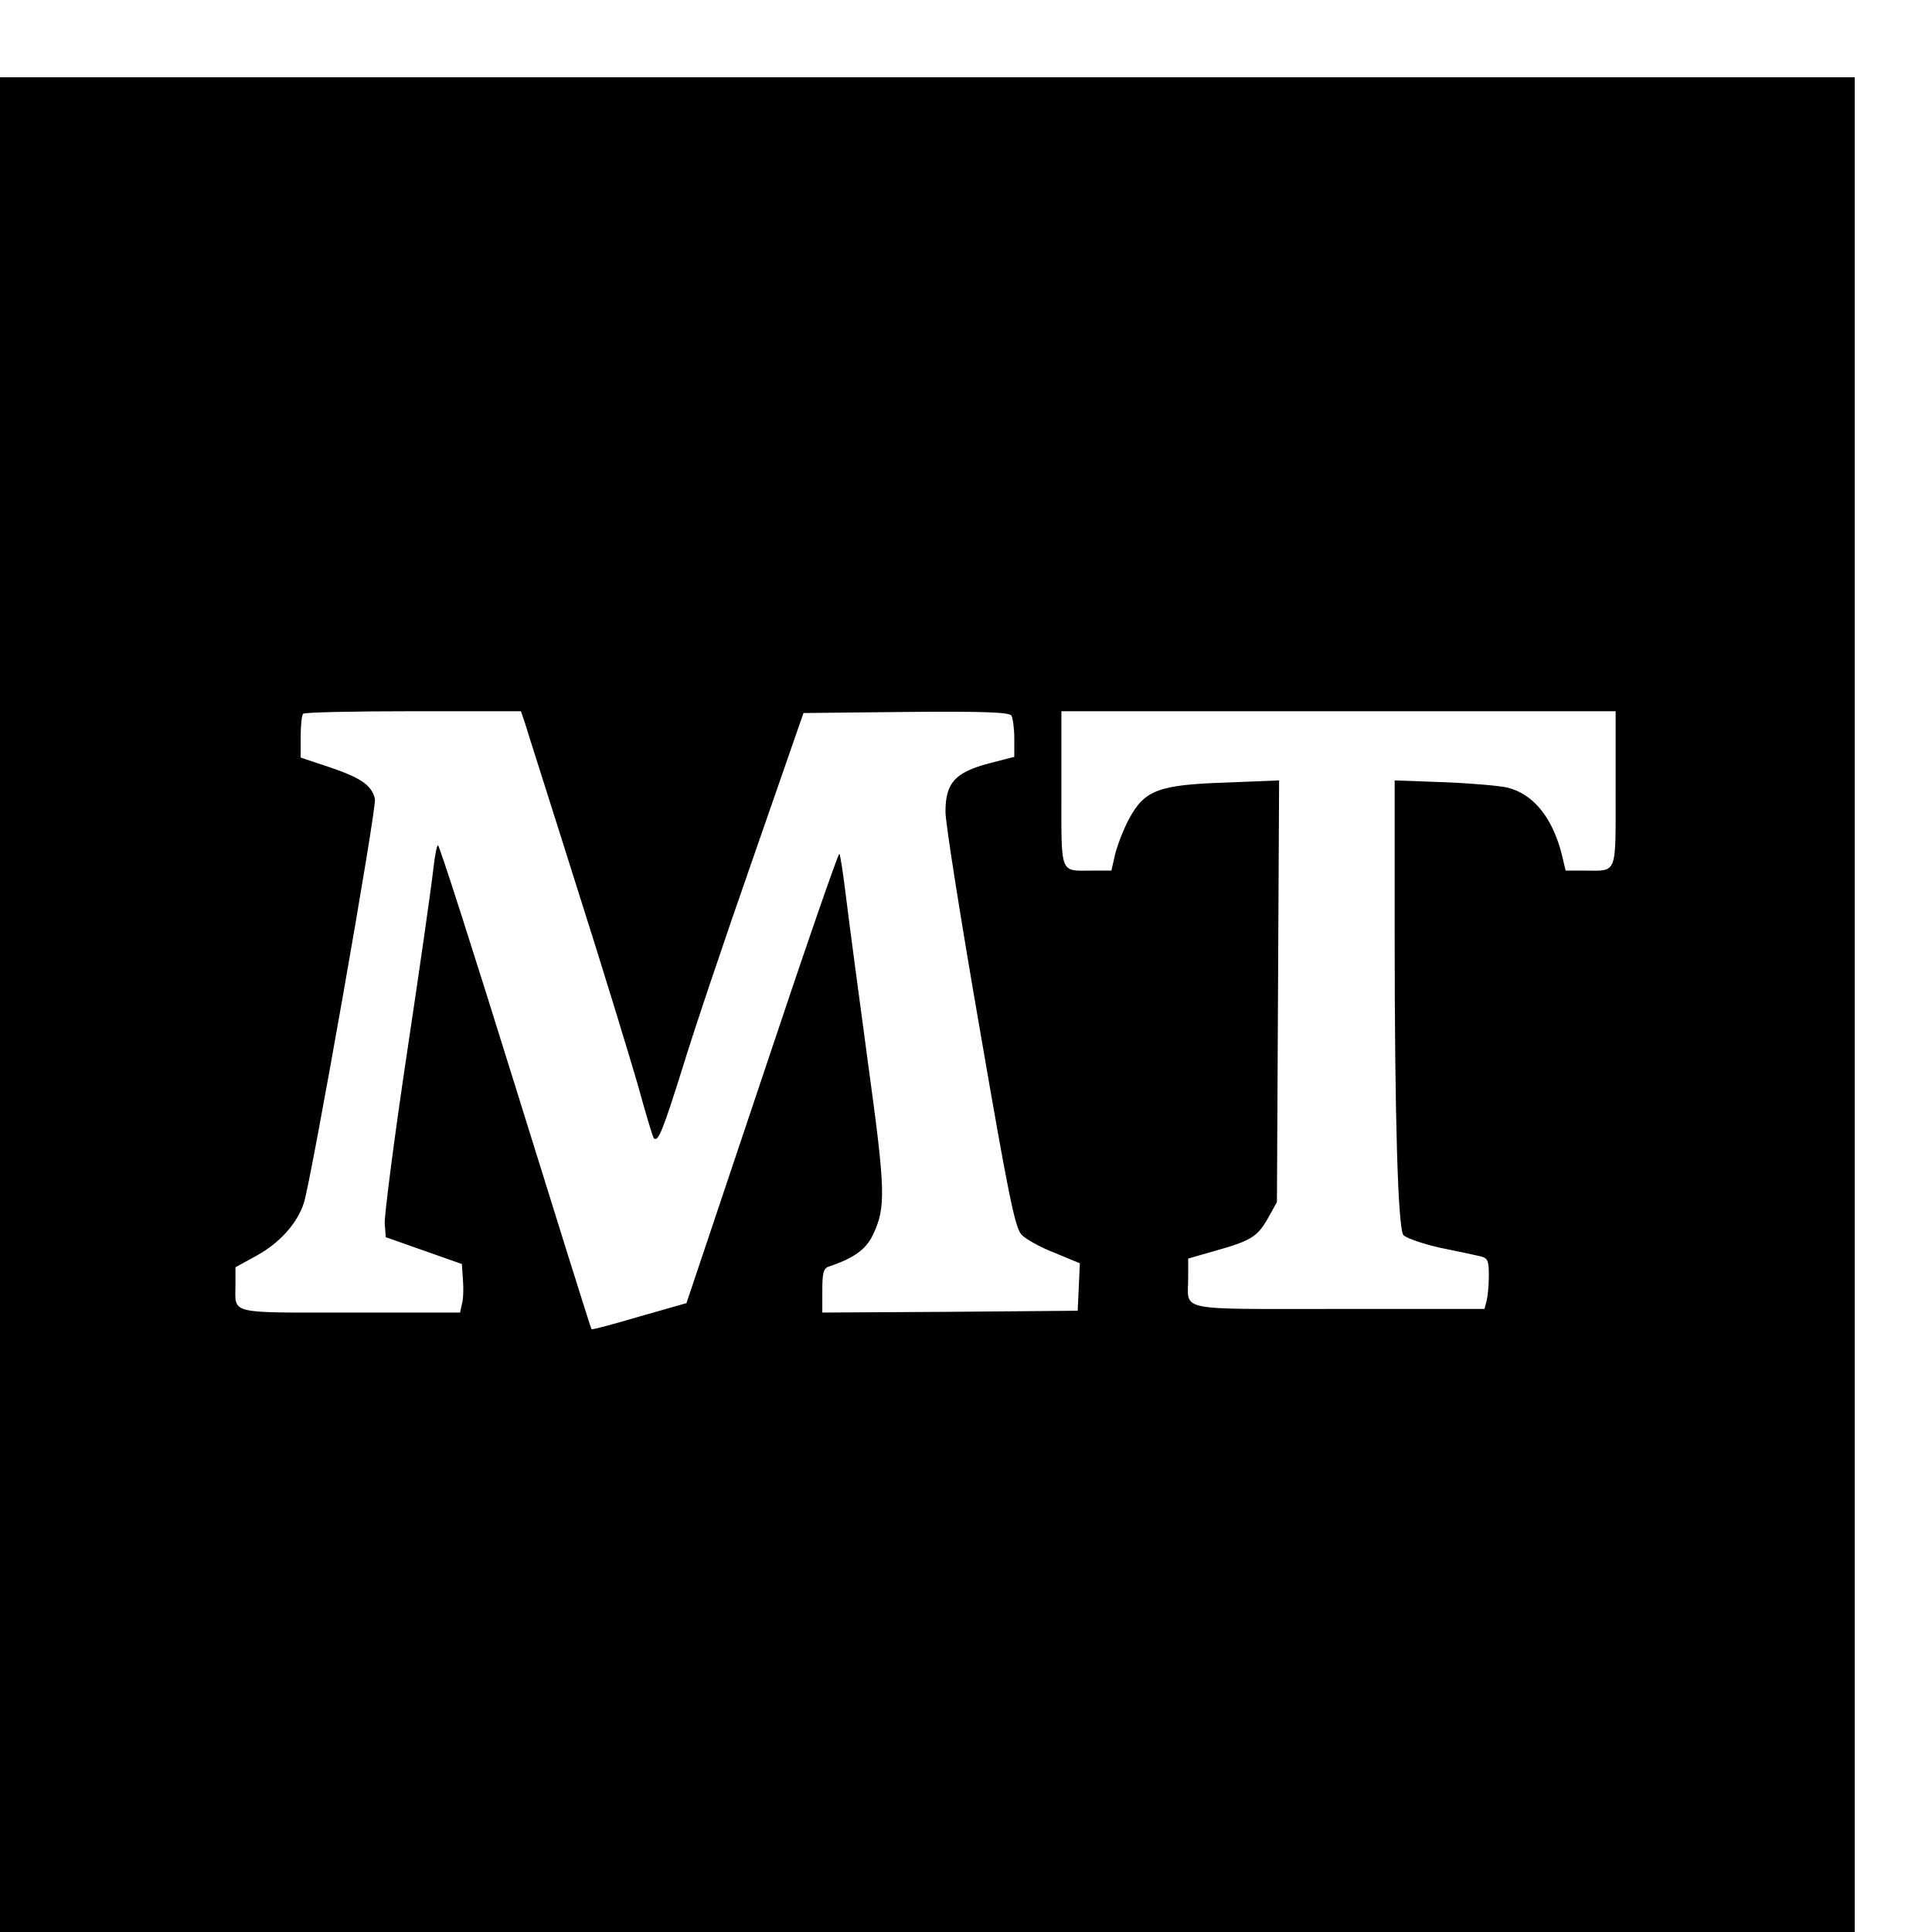 <?xml version="1.0" encoding="UTF-8" standalone="no"?>
<svg version="1.0" width="32pt" height="32pt" viewBox="0 0 32 32" preserveAspectRatio="xMidYMid" id="svg1" xmlns="http://www.w3.org/2000/svg" xmlns:svg="http://www.w3.org/2000/svg">
  <defs id="defs1" />
  <g transform="matrix(0.006,0,0,-0.006,0,32)" fill="#000000" stroke="none" id="g1">
    <path d="M 0,2560 V 0 H 2560 5120 V 2560 5120 H 2560 0 Z m 1449,778 c 5,-18 69,-217 140,-443 72,-225 148,-475 171,-554 22,-80 42,-147 45,-150 12,-11 25,22 79,194 30,99 118,360 195,580 l 139,400 283,3 c 219,2 284,-1 291,-10 4,-7 8,-36 8,-64 v -50 l -70,-18 c -94,-25 -120,-54 -120,-134 0,-31 43,-302 95,-601 79,-459 97,-547 115,-566 11,-12 52,-35 91,-50 l 70,-29 -3,-65 -3,-66 -352,-3 -353,-2 v 60 c 0,49 3,62 18,67 69,23 102,47 121,86 37,77 36,120 -13,477 -25,184 -52,388 -60,453 -8,65 -16,121 -19,123 -3,3 -99,-275 -213,-617 l -209,-623 -130,-37 c -71,-21 -131,-37 -132,-35 -2,1 -96,303 -210,669 -114,367 -210,667 -214,667 -3,0 -9,-30 -13,-67 -4,-38 -36,-264 -72,-503 -36,-239 -63,-452 -62,-474 l 3,-38 105,-37 105,-37 3,-44 c 2,-24 1,-54 -3,-67 l -5,-23 H 966 c -341,0 -316,-6 -316,78 v 47 l 60,33 c 63,35 111,89 129,145 21,67 202,1093 196,1115 -9,38 -39,58 -124,87 l -81,27 v 57 c 0,32 3,61 7,64 3,4 140,7 304,7 h 297 z m 3011,-182 c 0,-242 6,-226 -85,-226 h -53 l -11,46 c -26,101 -78,165 -149,183 -20,5 -99,12 -174,15 l -138,5 v -423 c 0,-508 9,-811 24,-832 7,-8 52,-24 101,-35 50,-10 100,-21 113,-24 19,-5 22,-12 22,-53 0,-26 -3,-57 -6,-69 l -6,-23 h -403 c -455,0 -415,-8 -415,85 v 54 l 73,21 c 100,28 118,39 147,90 l 25,45 3,582 3,582 -148,-6 c -184,-6 -223,-21 -265,-98 -15,-27 -32,-71 -39,-97 l -11,-48 h -53 c -91,0 -85,-16 -85,226 v 214 h 765 765 z" id="path1" />
  </g>
</svg>

